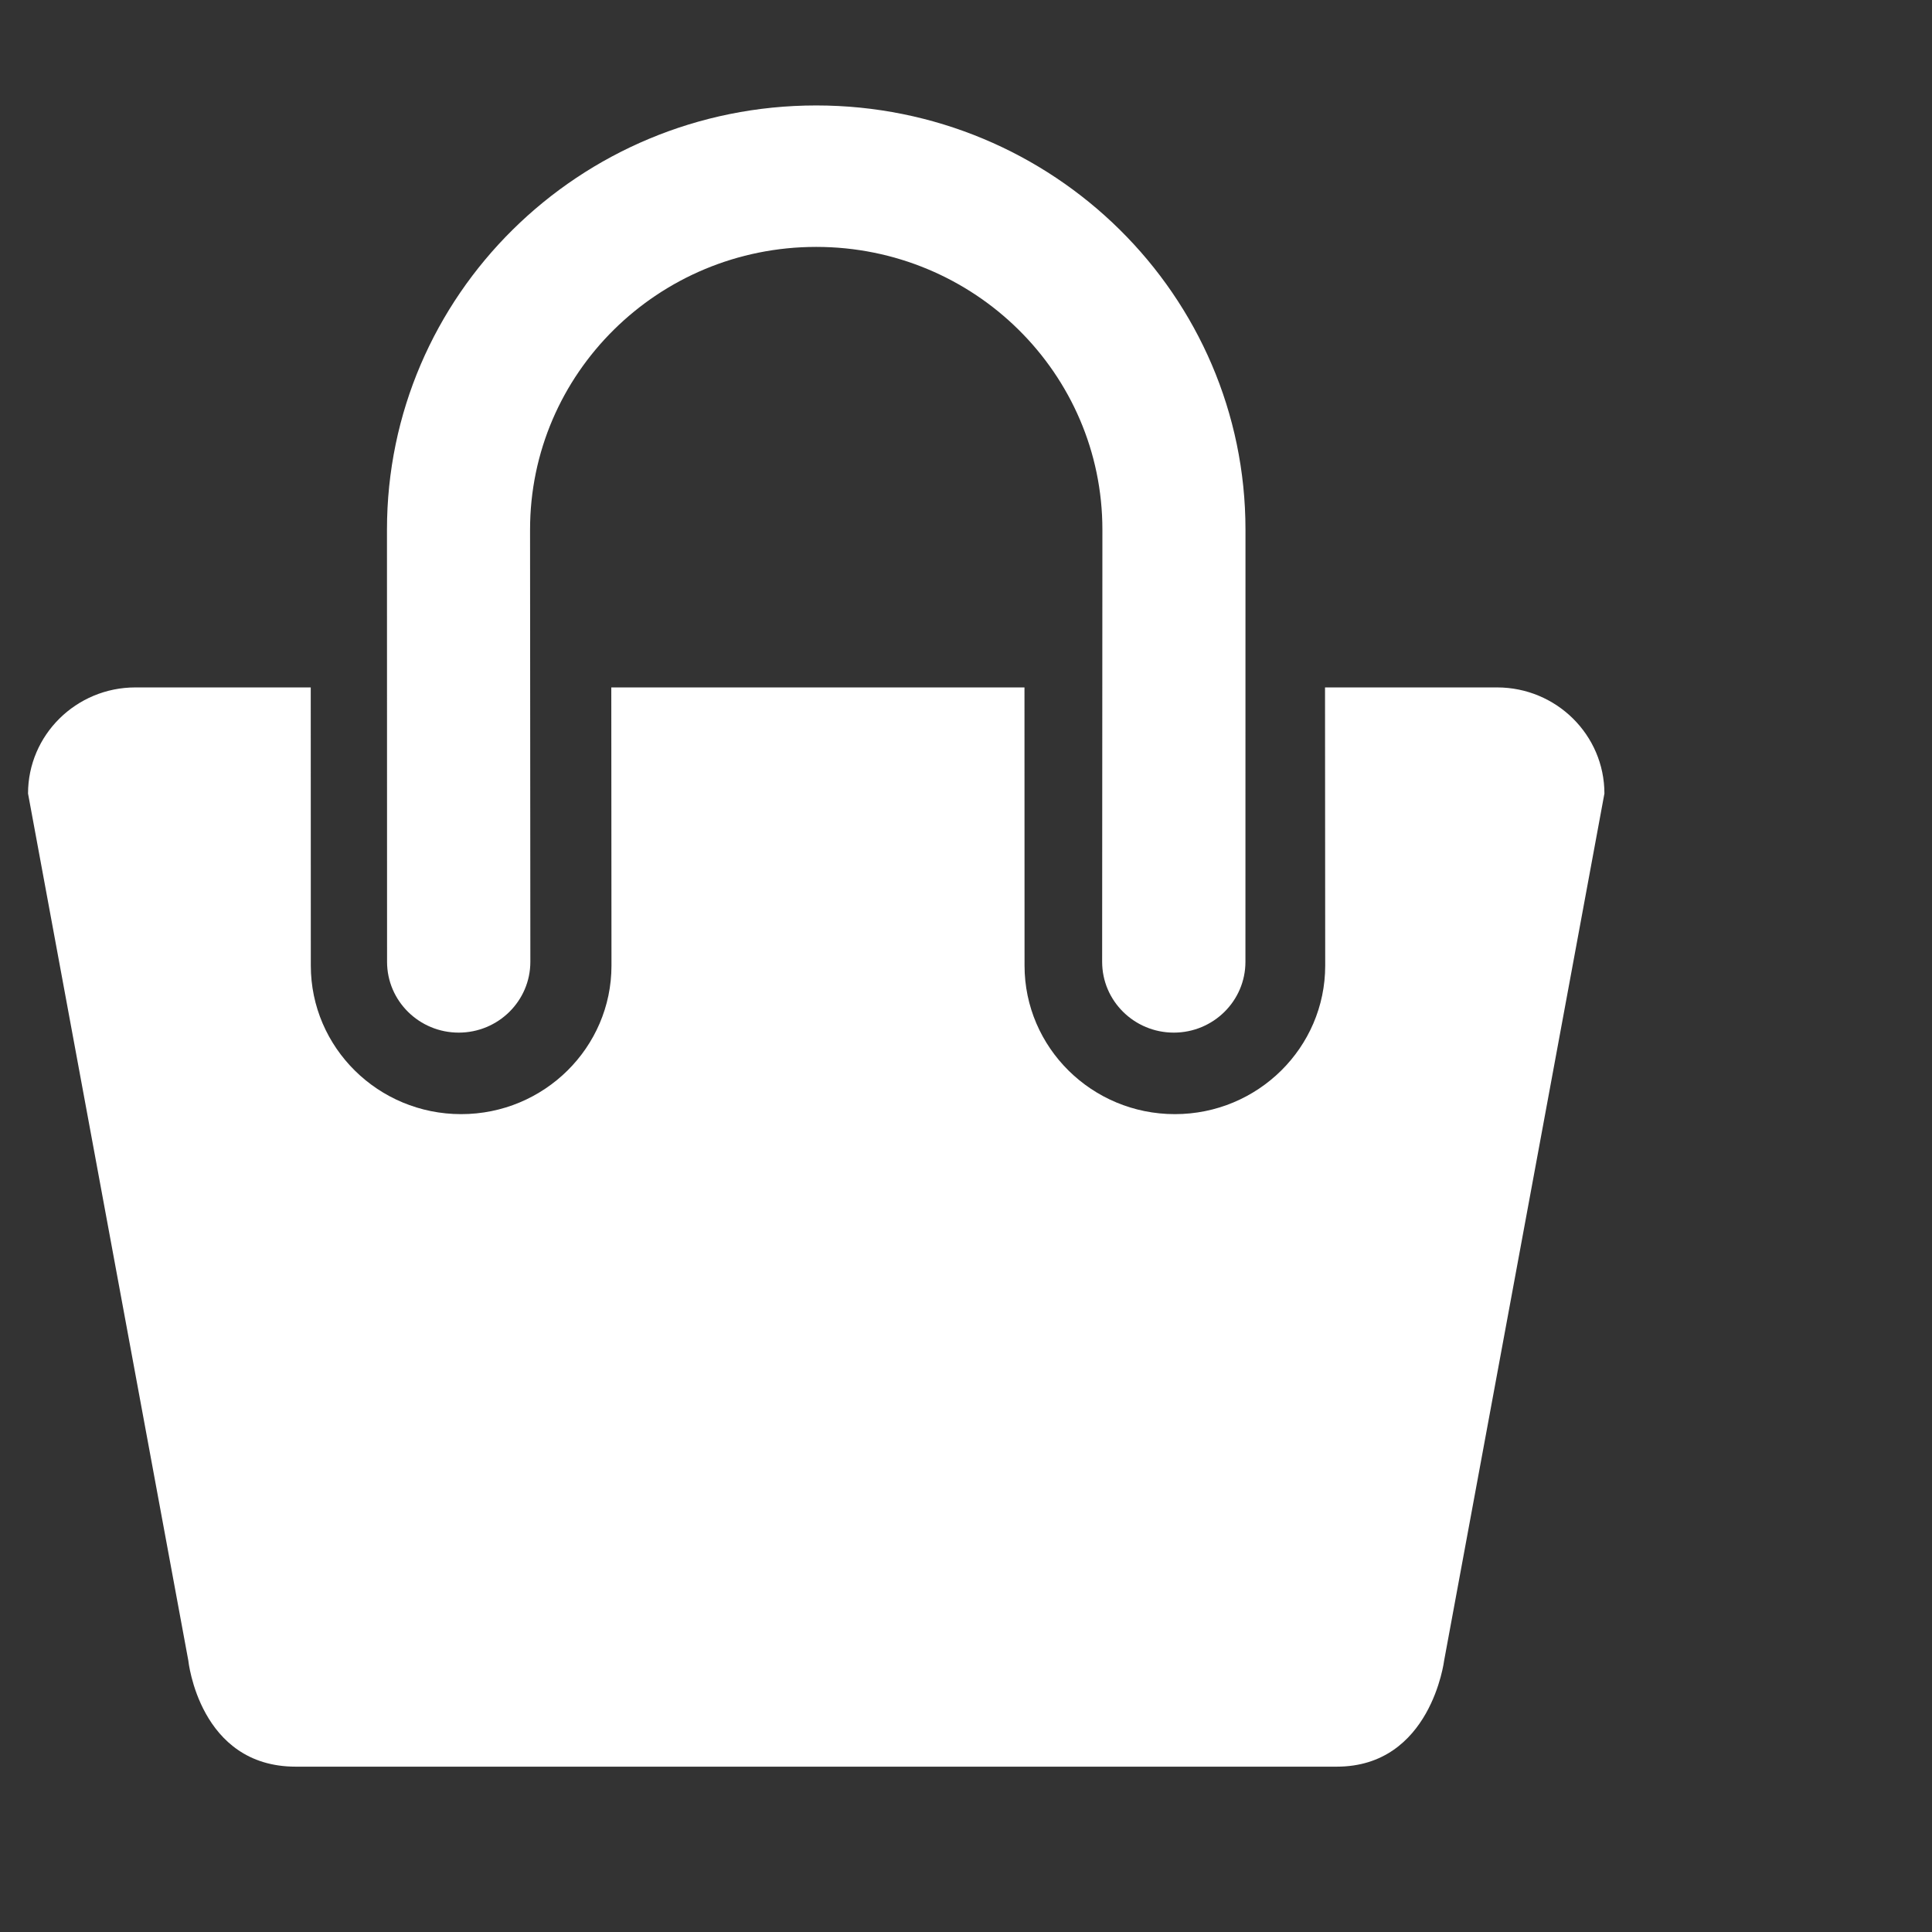 <?xml version="1.0" encoding="UTF-8" standalone="no"?>
<!DOCTYPE svg PUBLIC "-//W3C//DTD SVG 1.1//EN" "http://www.w3.org/Graphics/SVG/1.1/DTD/svg11.dtd">
<svg width="100%" height="100%" viewBox="0 0 512 512" version="1.1" xmlns="http://www.w3.org/2000/svg" xmlns:xlink="http://www.w3.org/1999/xlink" xml:space="preserve" xmlns:serif="http://www.serif.com/" style="fill-rule:evenodd;clip-rule:evenodd;stroke-linejoin:round;stroke-miterlimit:2;">
    <rect x="0" y="0" width="512" height="512" fill="#333333" stroke="none"/>
    <g id="Shopping-Bag-Icon" transform="matrix(6.068,0,0,5.996,-3723.08,-3532.57)">
        <path d="M671.941,667.237L626.473,667.237C622.259,667.237 621.784,662.547 621.784,662.547L614.784,624.227C614.784,621.639 616.885,619.537 619.473,619.537L627.131,619.537L627.134,631.831C627.134,635.455 630.076,638.397 633.7,638.397C637.323,638.397 640.265,635.455 640.265,631.831L640.257,619.537L658.302,619.537L658.305,631.831C658.305,635.455 661.247,638.397 664.87,638.397C668.494,638.397 671.436,635.455 671.436,631.831L671.428,619.537L678.941,619.537C681.529,619.537 683.63,621.639 683.63,624.227L676.63,662.547C676.63,662.547 676.056,667.236 671.941,667.237ZM630.464,631.665L630.46,612.564C630.46,602.21 638.853,593.815 649.207,593.815C659.561,593.815 667.954,602.21 667.954,612.564L667.952,631.665C667.952,633.392 666.55,634.794 664.823,634.794C663.096,634.794 661.694,633.392 661.694,631.665L661.705,612.564C661.705,605.662 656.109,600.067 649.207,600.067C642.305,600.067 636.709,605.662 636.709,612.564L636.722,631.665C636.722,633.392 635.32,634.794 633.593,634.794C631.866,634.794 630.464,633.392 630.464,631.665Z" style="fill:white;"/>
    </g>
</svg>
